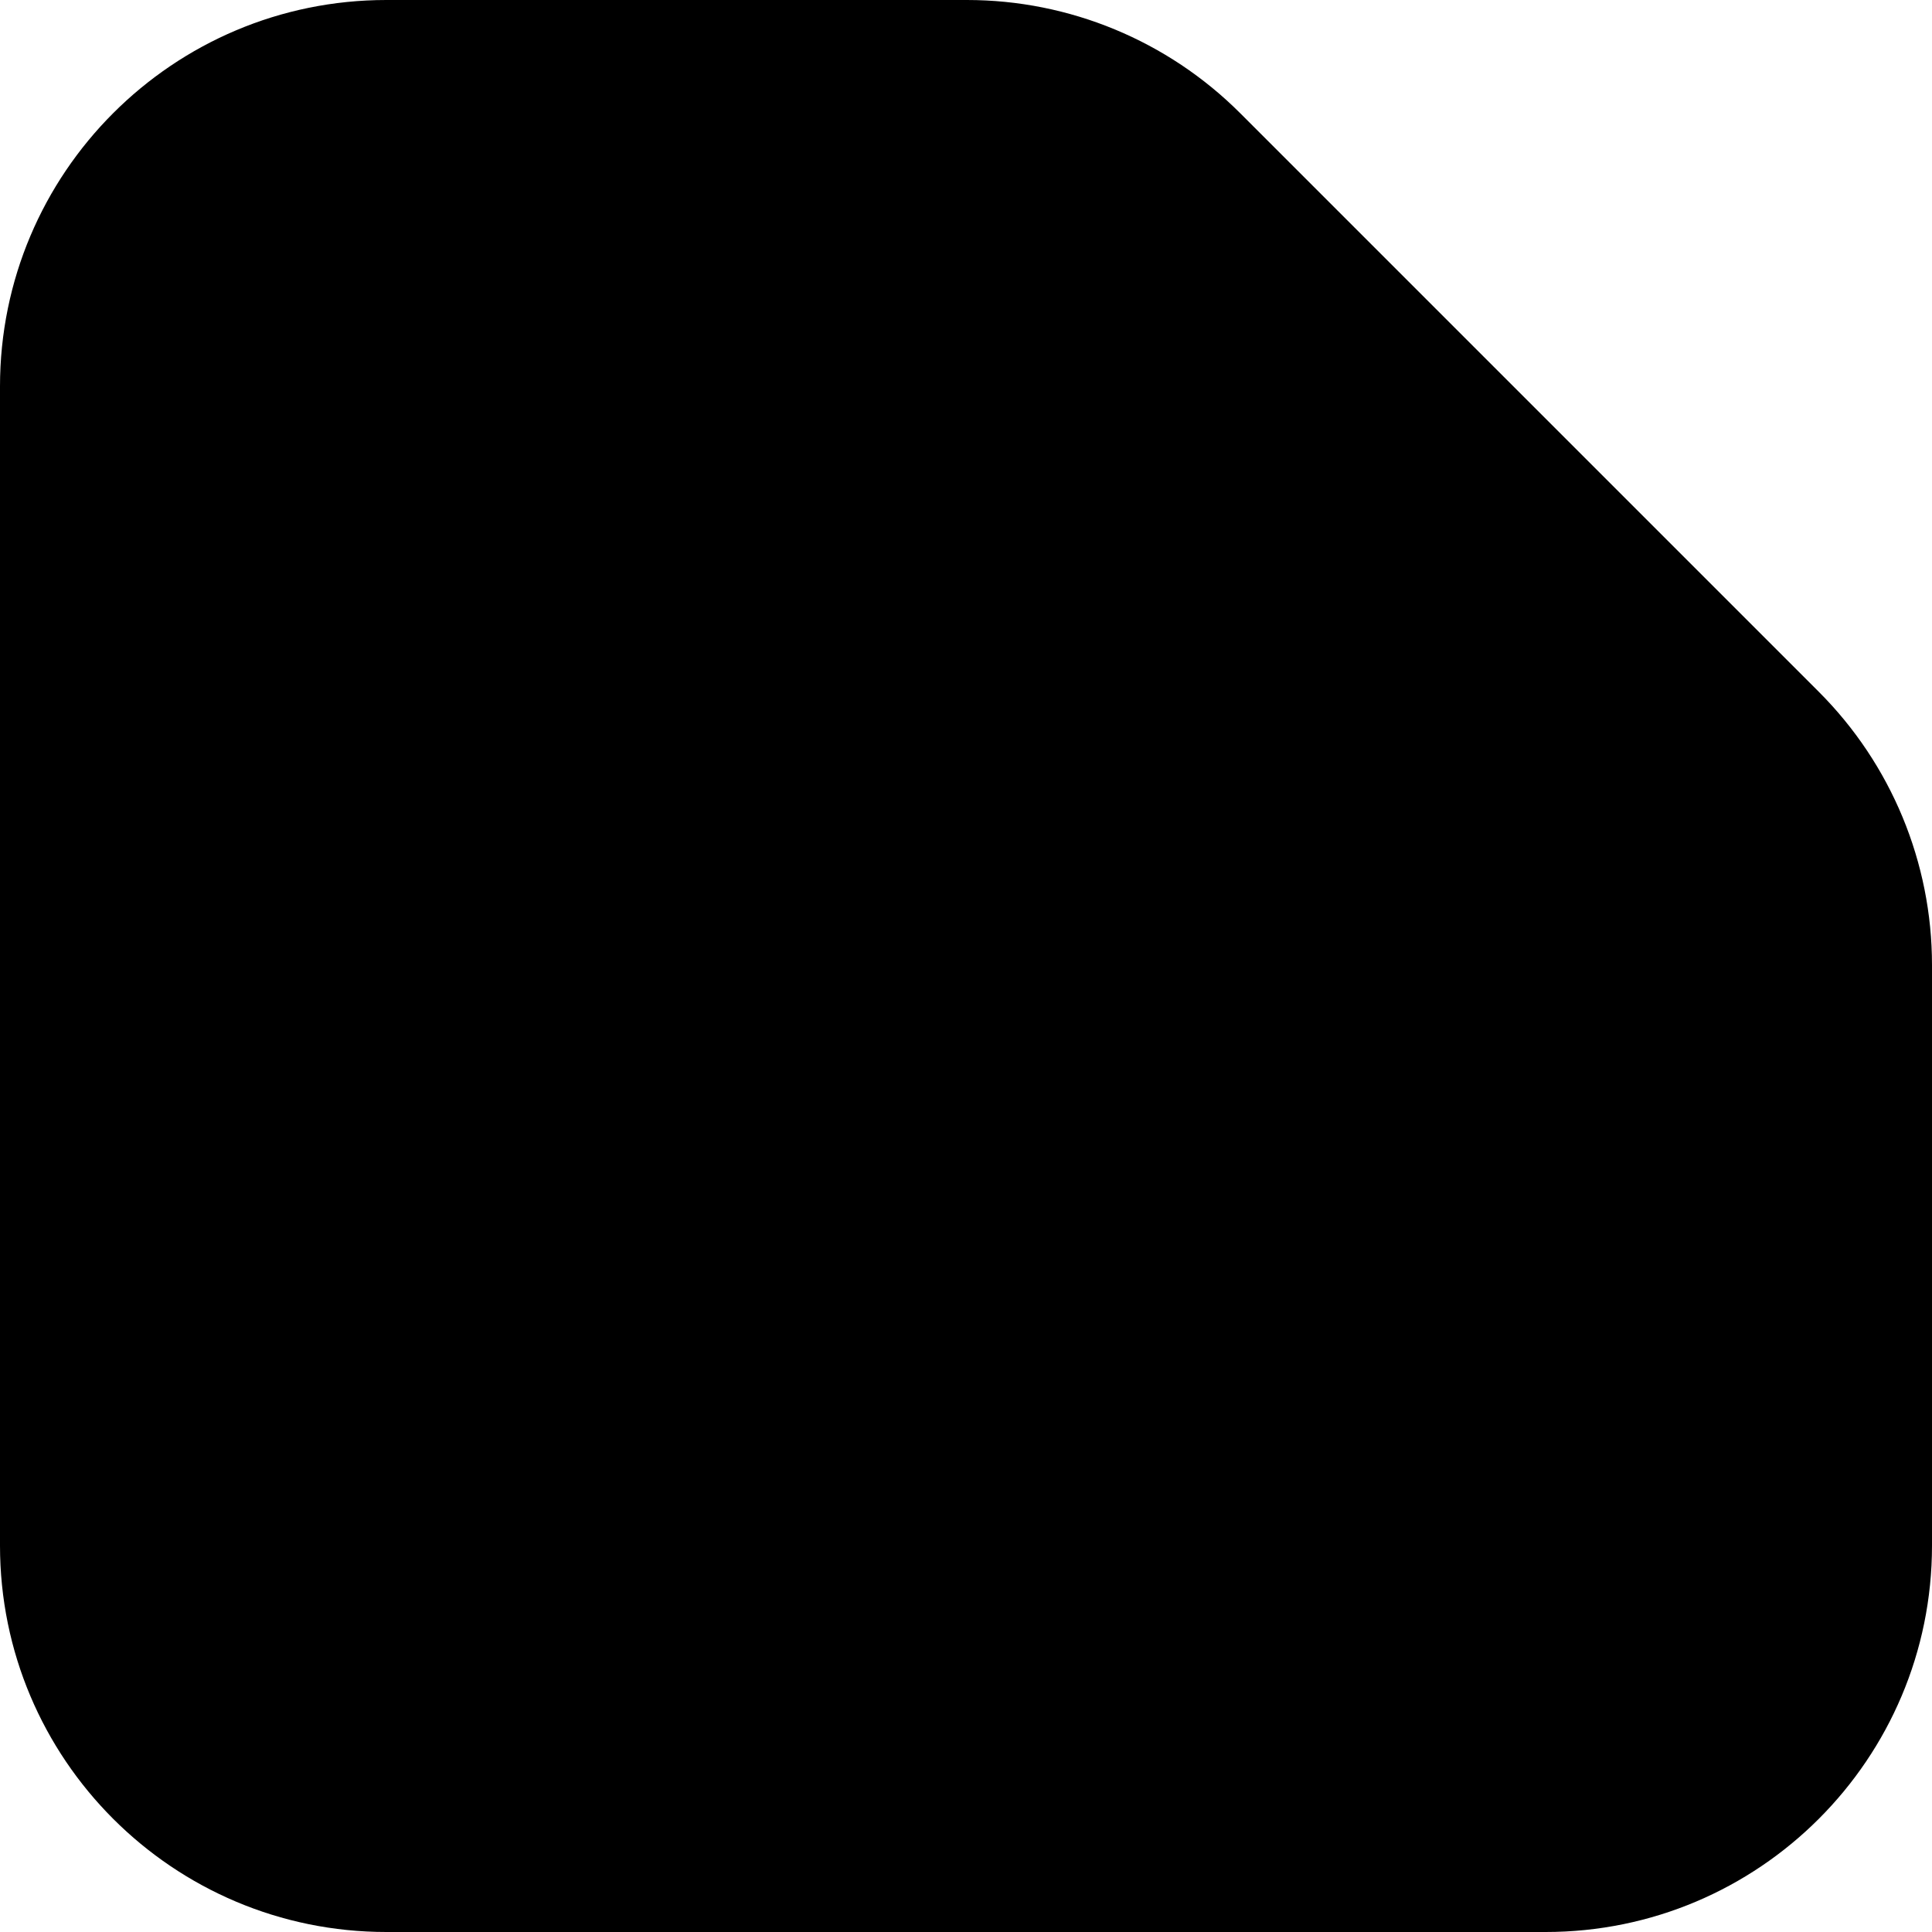 <svg viewBox="0 0 24 24" xmlns="http://www.w3.org/2000/svg">
  <path d="M0 4.8C0 2.149 2.149 0 4.8 0H12.012C13.285 0 14.506 0.506 15.406 1.406L22.594 8.594C23.494 9.494 24 10.715 24 11.988V19.2C24 21.851 21.851 24 19.2 24H4.8C2.149 24 0 21.851 0 19.2V4.8Z"></path>
</svg>